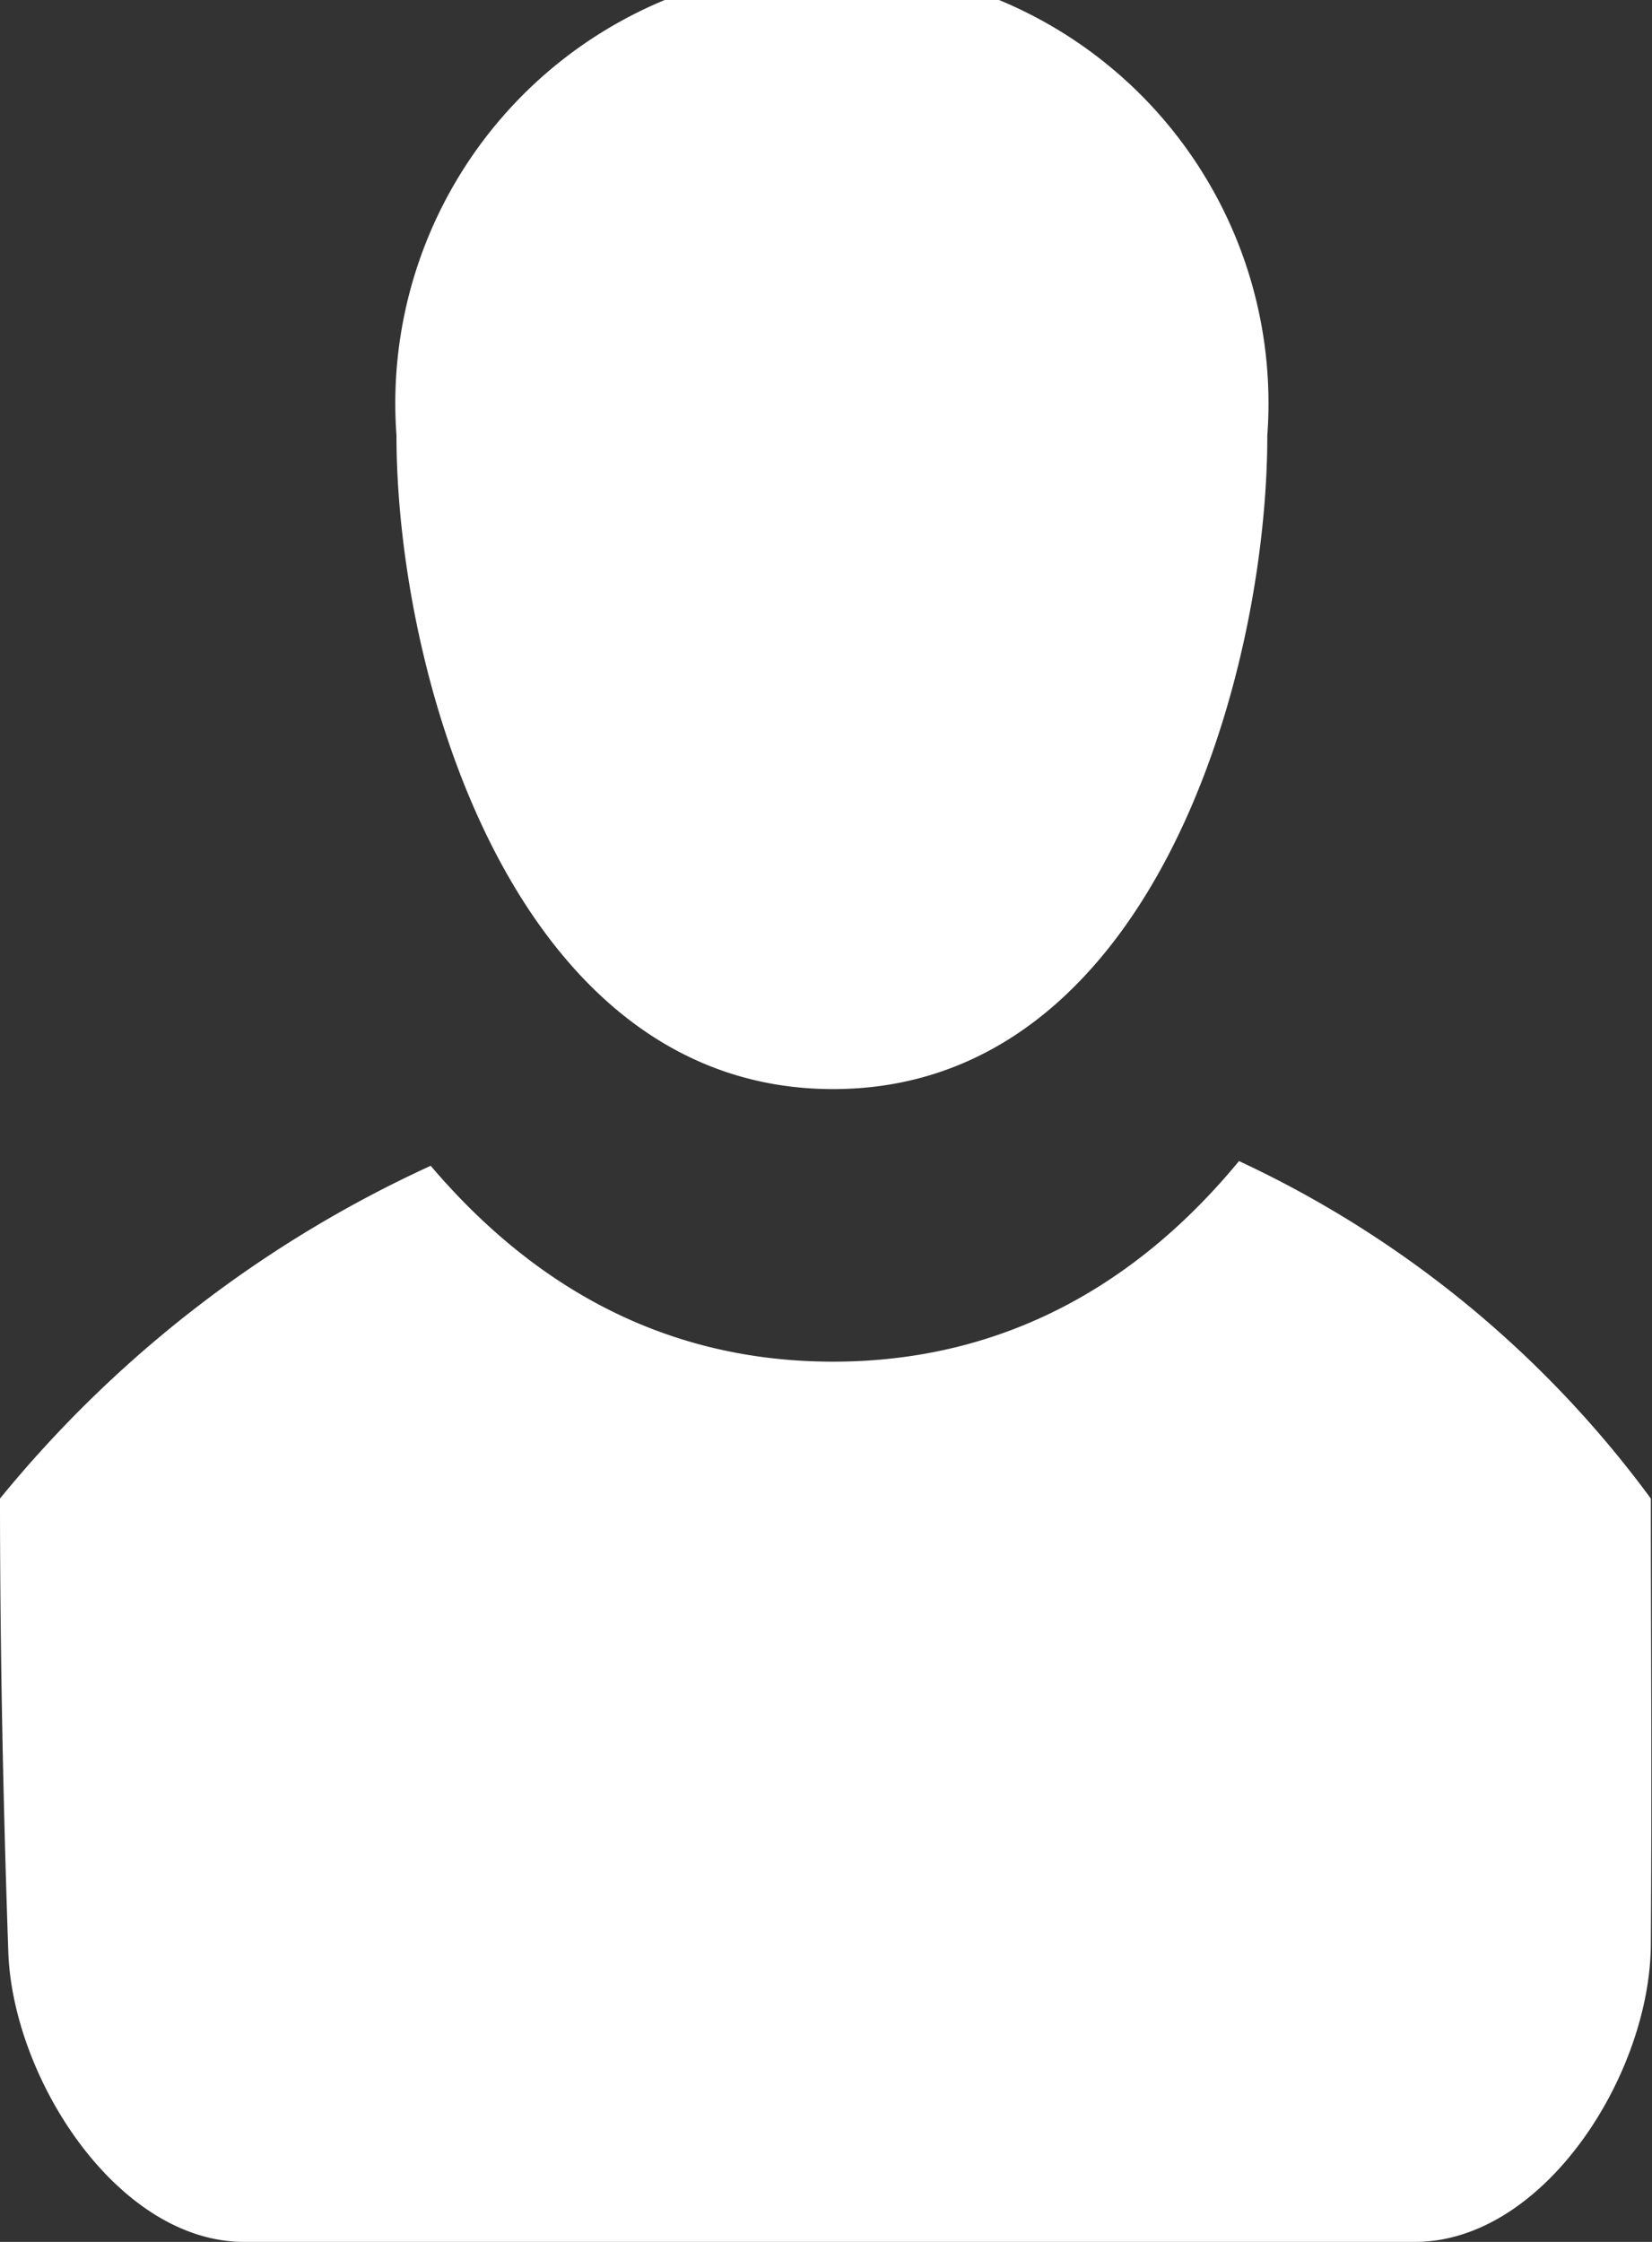 <svg xmlns="http://www.w3.org/2000/svg" xmlns:xlink="http://www.w3.org/1999/xlink" width="14" height="19" viewBox="0 0 14 19"><rect x="0" y="0" width="14" height="19" fill="#333333" stroke="none"/><defs><path id="bk58a" d="M432.06 210.23c-2.7 0-3.7-3.5-3.7-5.54a3.7 3.7 0 1 1 7.38 0c0 2.04-.98 5.54-3.68 5.54zm0 2.31c1.47 0 2.6-.68 3.44-1.7a9.1 9.1 0 0 1 3.49 2.86c0 1.07.01 2.33 0 3.77 0 1.1-.9 2.53-2 2.53h-9.92c-1.08 0-1.97-1.4-2-2.47-.05-1.45-.07-2.73-.07-3.83a10.18 10.18 0 0 1 3.65-2.82c.85 1 1.96 1.66 3.41 1.66z"/></defs><g><g transform="translate(-425 -201)"><use fill="#fff" xlink:href="#bk58a"/></g></g></svg>